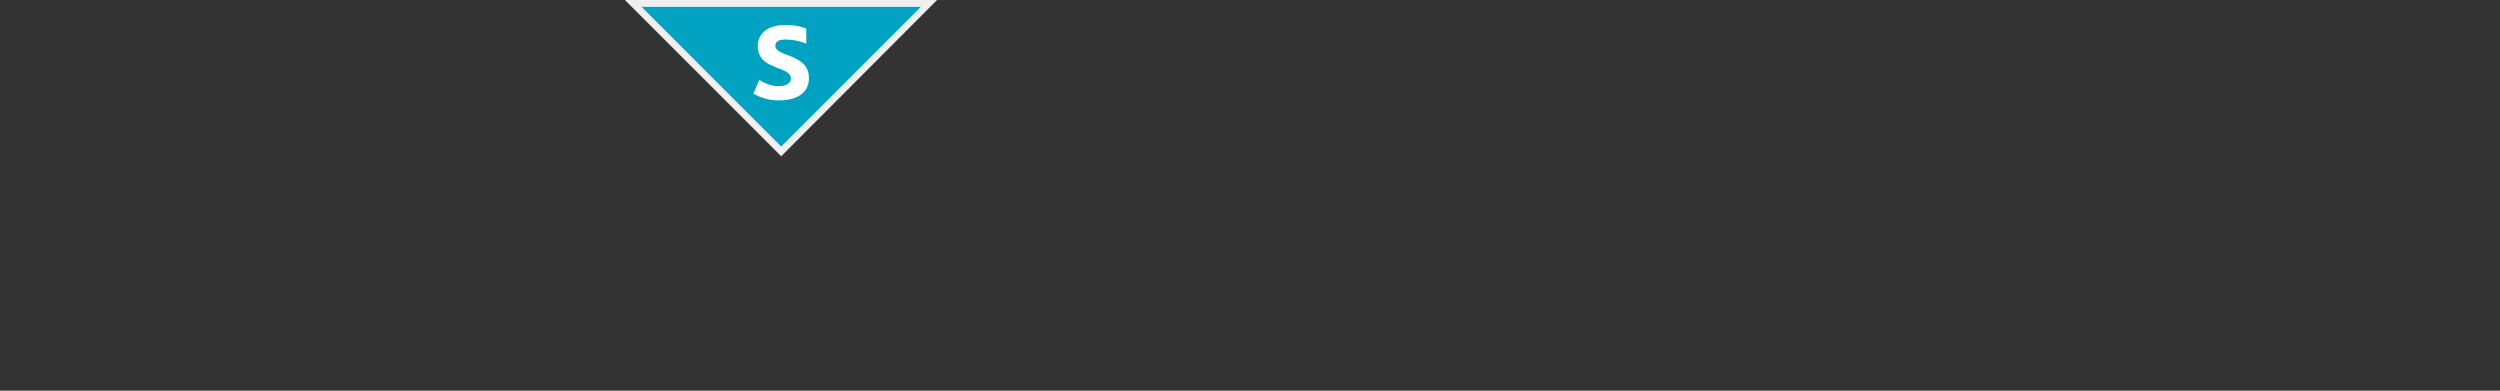 <svg xmlns="http://www.w3.org/2000/svg" viewBox="0 0 181.42 28.35"><rect x="0" y="0" width="181.42" height="28.35" fill="#333333" stroke="none"/><defs><style>.a{fill:#00a1c1;}.b{fill:#efeff0;}.c{fill:#fff;}</style></defs><title>bny-mellon-global-dynamic-bond-income</title><polygon class="a" points="45.96 0.25 67.43 0.25 56.69 10.98 45.96 0.25"/><path class="b" d="M66.82.5,56.69,10.63,46.56.5H66.82M68,0H45.35L56.69,11.34,68,0Z"/><path class="c" d="M56.59,7.28a3.56,3.56,0,0,1-1.92-.49l.43-1a2.54,2.54,0,0,0,1.4.46c.53,0,.89-.2.89-.55,0-.94-2.4-.58-2.4-2.35,0-.9.71-1.54,2-1.54a4,4,0,0,1,1.52.26v1.1A4.06,4.06,0,0,0,57,2.87c-.46,0-.73.14-.73.45,0,.83,2.43.55,2.43,2.34C58.71,6.83,57.69,7.28,56.59,7.28Z"/></svg>